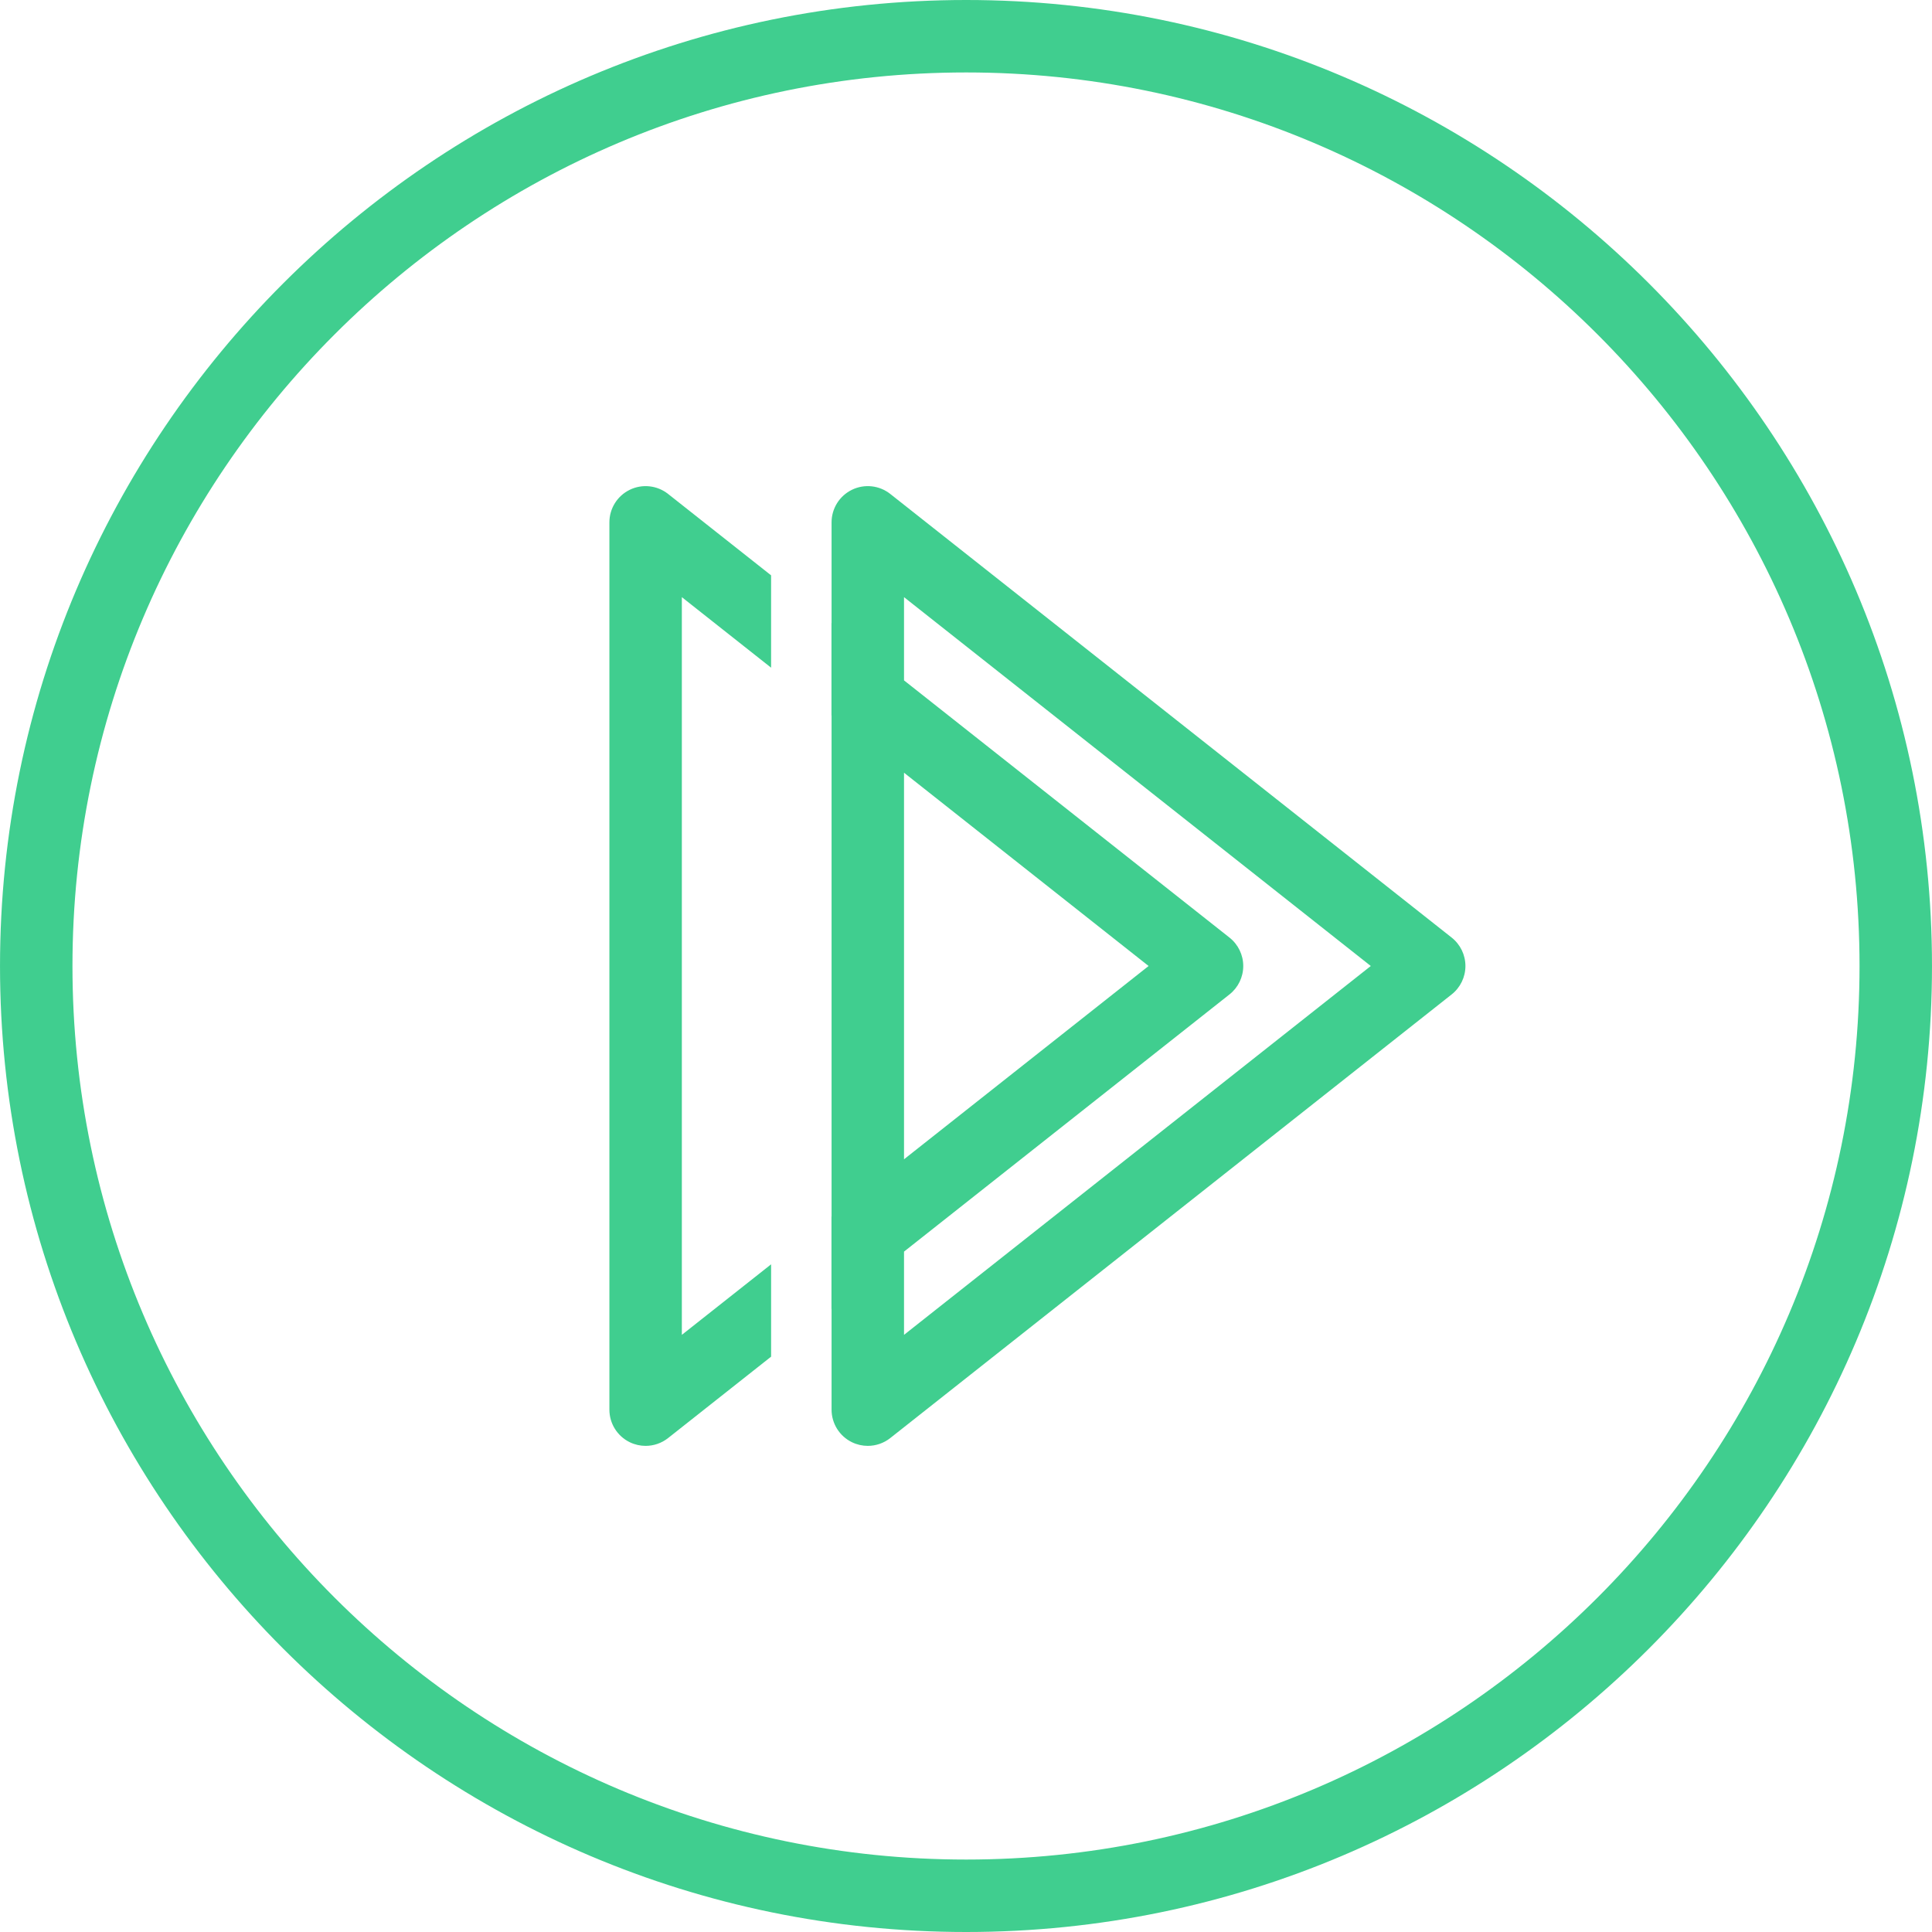 <?xml version="1.0" standalone="no"?><!DOCTYPE svg PUBLIC "-//W3C//DTD SVG 1.1//EN" "http://www.w3.org/Graphics/SVG/1.1/DTD/svg11.dtd"><svg class="icon" style="" viewBox="0 0 1024 1024" version="1.1" xmlns="http://www.w3.org/2000/svg" p-id="2215" xmlns:xlink="http://www.w3.org/1999/xlink" width="200" height="200"><defs><style type="text/css"><![CDATA[

]]></style></defs><path d="M512.091 1024C229.727 1024 0.006 794.323 0.006 512.013 0.006 229.687 229.727 0 512.091 0 794.355 0 1023.994 229.687 1023.994 512.013 1023.994 794.323 794.355 1024 512.091 1024zM512.091 38.4C250.9 38.4 38.406 250.862 38.406 512.013 38.406 773.149 250.9 985.6 512.091 985.6c261.091 0 473.503-212.451 473.503-473.587C985.594 250.862 773.181 38.4 512.091 38.4z" p-id="2216" fill="#40ce8f"></path><path d="M769.412 496.936 471.852 261.793c-5.775-4.562-13.65-5.425-20.273-2.216-6.624 3.208-10.831 9.92-10.831 17.28l0 53.414-0.052-0.041 0 48.942 0.052 0.041 0 265.572-0.052 0.041 0 48.942 0.052-0.041 0 53.413c0 7.36 4.207 14.072 10.831 17.28 2.66 1.288 5.519 1.92 8.366 1.92 4.242 0 8.452-1.405 11.908-4.136l297.559-235.142c4.609-3.642 7.296-9.192 7.296-15.064C776.708 506.127 774.02 500.577 769.412 496.936zM479.148 409.56 608.78 512l-129.632 102.441L479.148 409.56zM479.148 707.498l0-44.115L651.651 527.066c4.611-3.642 7.297-9.192 7.297-15.066 0-5.873-2.688-11.423-7.297-15.064L479.148 360.618l0-44.116L726.54 512 479.148 707.498z" p-id="2217" fill="#40ce8f"></path><path d="M361.388 707.497 361.388 316.503l47.308 37.384 0-48.942-54.605-43.15c-5.774-4.563-13.649-5.423-20.271-2.216-6.624 3.209-10.831 9.92-10.831 17.28l0 470.285c0 7.36 4.207 14.071 10.831 17.28 2.659 1.288 5.519 1.92 8.366 1.92 4.242 0 8.451-1.405 11.905-4.136l54.605-43.15 0-48.941L361.388 707.497z" p-id="2218" fill="#40ce8f"></path></svg>